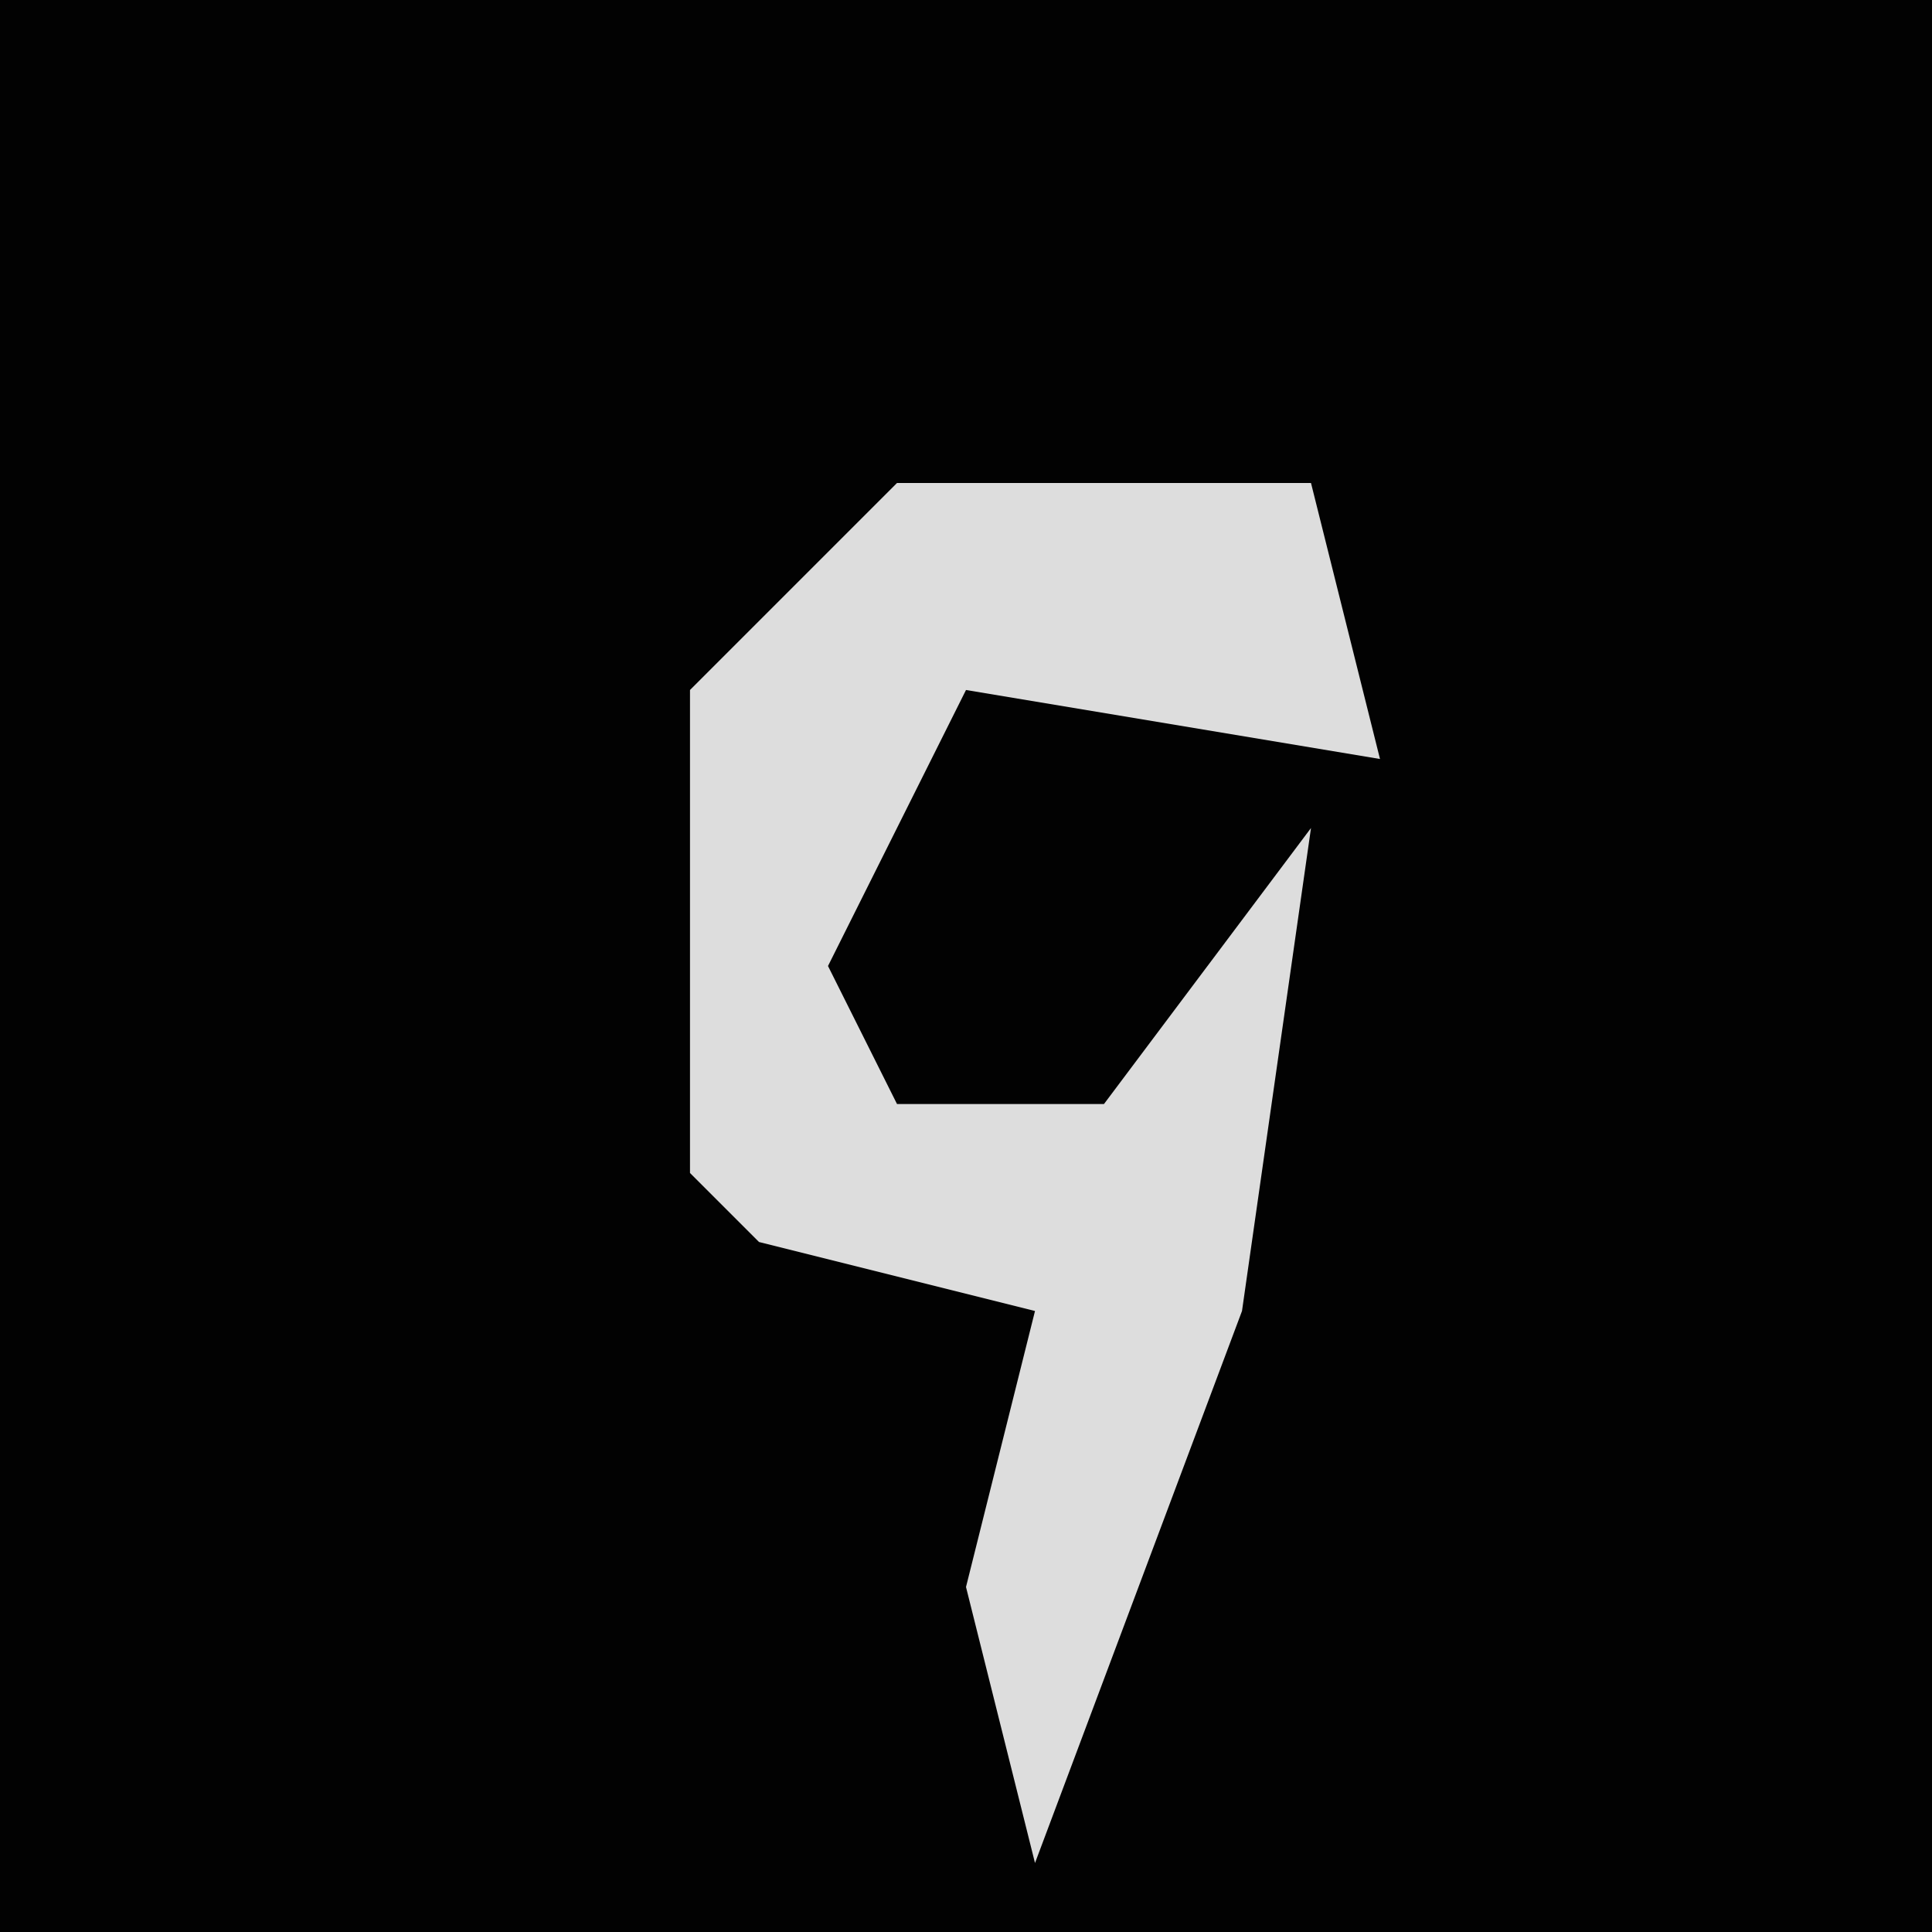 <?xml version="1.0" encoding="UTF-8"?>
<svg version="1.1" xmlns="http://www.w3.org/2000/svg" width="28" height="28">
<path d="M0,0 L28,0 L28,28 L0,28 Z " fill="#020202" transform="translate(0,0)"/>
<path d="M0,0 L6,0 L7,4 L1,3 L-1,7 L0,9 L3,9 L6,5 L5,12 L2,20 L1,16 L2,12 L-2,11 L-3,10 L-3,3 Z " fill="#DDDDDD" transform="translate(13,7)"/>
</svg>
